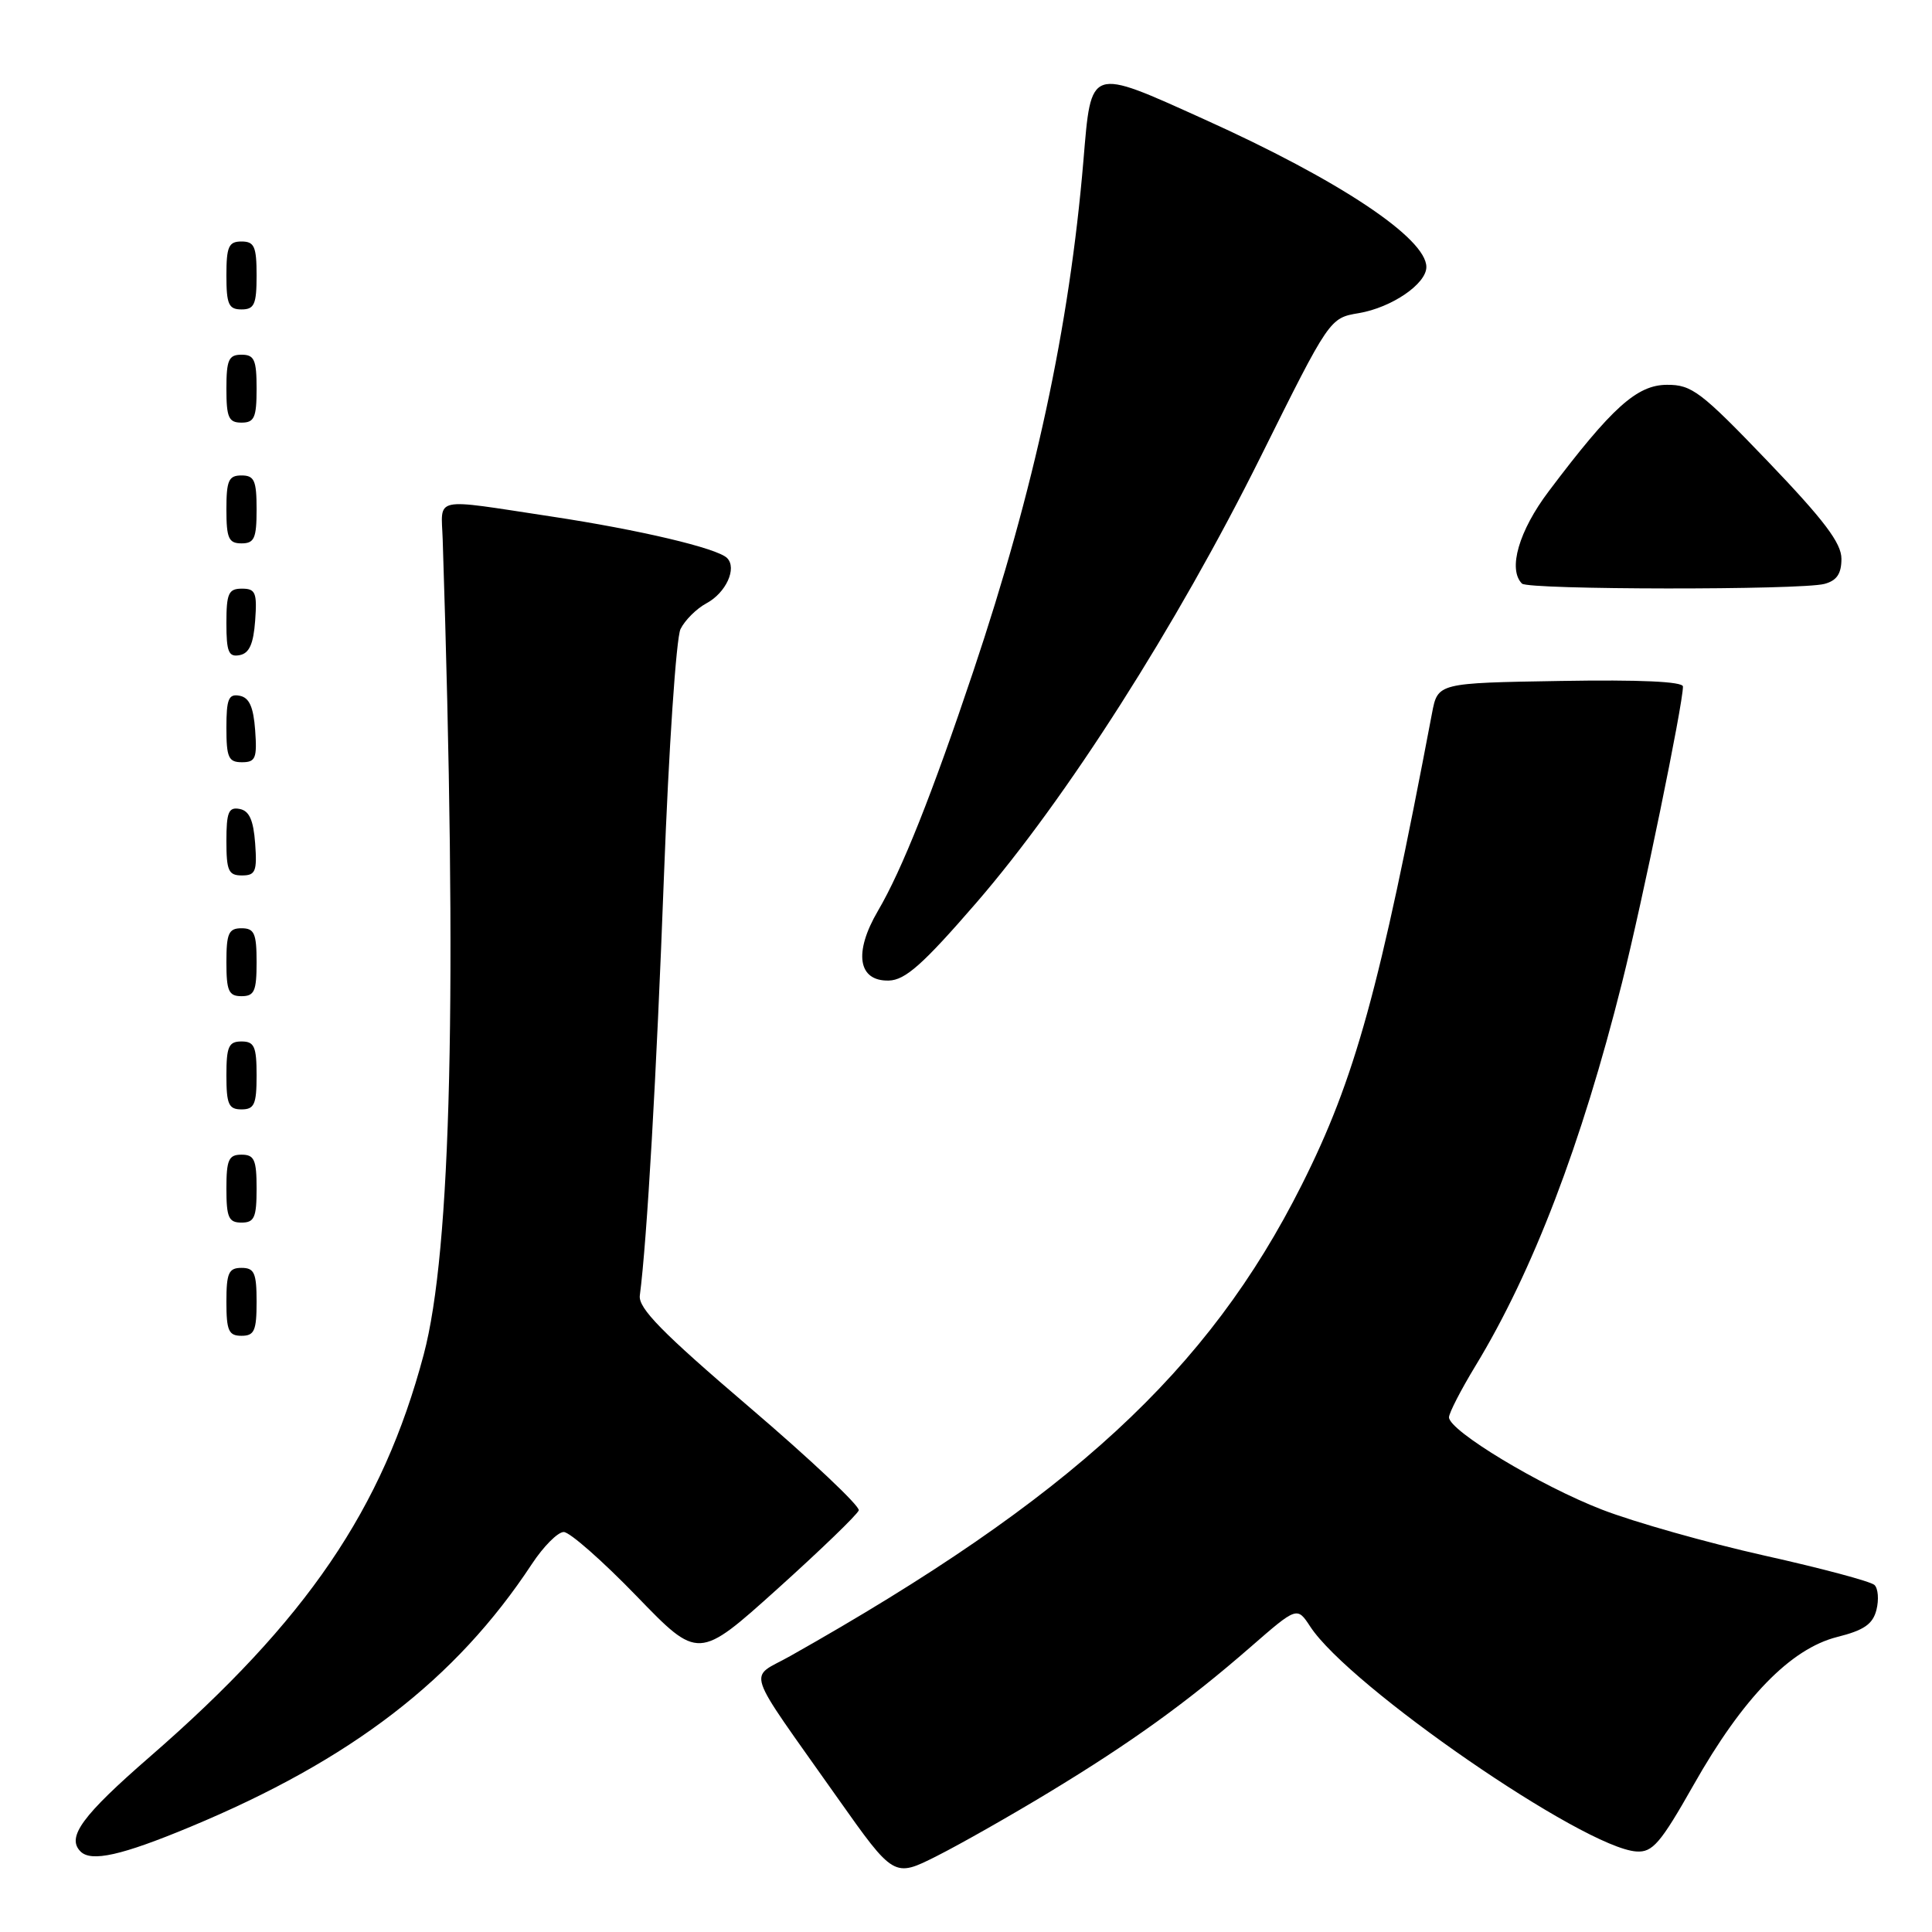 <?xml version="1.0" encoding="UTF-8" standalone="no"?>
<!DOCTYPE svg PUBLIC "-//W3C//DTD SVG 1.1//EN" "http://www.w3.org/Graphics/SVG/1.1/DTD/svg11.dtd" >
<svg xmlns="http://www.w3.org/2000/svg" xmlns:xlink="http://www.w3.org/1999/xlink" version="1.1" viewBox="0 0 256 256">
 <g >
 <path fill="currentColor"
d=" M 139.01 237.49 C 149.92 230.88 157.32 225.54 165.68 218.26 C 171.87 212.87 171.87 212.87 173.62 215.54 C 178.82 223.48 209.85 244.87 216.83 245.33 C 218.97 245.48 220.02 244.26 224.41 236.51 C 230.93 224.98 237.26 218.47 243.43 216.91 C 246.99 216.02 248.16 215.21 248.64 213.31 C 248.98 211.96 248.86 210.48 248.38 210.02 C 247.89 209.55 241.33 207.80 233.79 206.12 C 226.25 204.43 216.58 201.70 212.29 200.04 C 204.10 196.88 192.00 189.58 192.00 187.80 C 192.00 187.23 193.58 184.16 195.51 180.98 C 203.11 168.47 209.56 151.61 214.93 130.20 C 217.64 119.42 223.00 93.34 223.00 90.97 C 223.00 90.31 217.29 90.05 206.75 90.23 C 190.51 90.50 190.51 90.50 189.75 94.50 C 182.79 131.21 179.56 142.93 172.49 157.00 C 160.09 181.69 141.83 198.51 104.70 219.44 C 99.13 222.58 98.40 220.40 110.97 238.22 C 118.45 248.80 118.45 248.80 124.16 245.92 C 127.29 244.34 133.98 240.54 139.01 237.49 Z  M 25.21 242.07 C 46.57 233.18 60.39 222.55 70.47 207.25 C 72.01 204.91 73.91 203.00 74.70 203.00 C 75.49 203.00 79.83 206.82 84.34 211.48 C 92.54 219.96 92.54 219.96 103.00 210.55 C 108.75 205.37 113.61 200.68 113.79 200.13 C 113.97 199.58 107.46 193.43 99.31 186.47 C 87.72 176.57 84.56 173.34 84.78 171.66 C 85.73 164.39 86.99 142.50 87.98 116.00 C 88.61 99.22 89.60 84.54 90.17 83.36 C 90.75 82.18 92.29 80.65 93.59 79.95 C 96.20 78.56 97.69 75.29 96.34 73.94 C 95.04 72.64 84.72 70.20 73.00 68.43 C 57.08 66.02 58.47 65.72 58.66 71.50 C 60.61 131.58 59.81 165.72 56.14 179.50 C 50.70 199.95 40.65 214.70 19.89 232.75 C 10.89 240.57 8.78 243.44 10.67 245.33 C 12.09 246.76 16.13 245.85 25.21 242.07 Z  M 34.00 172.50 C 34.00 168.67 33.70 168.00 32.00 168.00 C 30.30 168.00 30.00 168.67 30.00 172.50 C 30.00 176.33 30.30 177.00 32.00 177.00 C 33.70 177.00 34.00 176.33 34.00 172.50 Z  M 34.00 157.50 C 34.00 153.67 33.70 153.00 32.00 153.00 C 30.30 153.00 30.00 153.67 30.00 157.50 C 30.00 161.33 30.30 162.00 32.00 162.00 C 33.70 162.00 34.00 161.33 34.00 157.50 Z  M 34.00 142.50 C 34.00 138.67 33.70 138.00 32.00 138.00 C 30.30 138.00 30.00 138.67 30.00 142.50 C 30.00 146.33 30.30 147.00 32.00 147.00 C 33.70 147.00 34.00 146.33 34.00 142.50 Z  M 34.00 127.50 C 34.00 123.67 33.70 123.00 32.00 123.00 C 30.30 123.00 30.00 123.67 30.00 127.50 C 30.00 131.33 30.30 132.00 32.00 132.00 C 33.70 132.00 34.00 131.33 34.00 127.50 Z  M 129.37 119.62 C 141.27 105.87 155.90 82.93 167.03 60.55 C 176.18 42.14 176.18 42.14 180.06 41.49 C 184.41 40.75 189.00 37.62 189.00 35.38 C 189.00 31.56 177.43 23.86 159.57 15.81 C 144.25 8.89 144.61 8.77 143.56 21.27 C 141.70 43.35 137.09 64.75 128.95 89.00 C 123.52 105.20 119.51 115.28 116.34 120.68 C 113.09 126.22 113.68 130.03 117.77 129.93 C 119.95 129.87 122.28 127.81 129.37 119.62 Z  M 33.81 111.76 C 33.58 108.66 33.03 107.43 31.75 107.19 C 30.29 106.91 30.00 107.61 30.00 111.43 C 30.00 115.38 30.28 116.00 32.06 116.00 C 33.86 116.00 34.08 115.47 33.81 111.76 Z  M 33.81 96.76 C 33.58 93.66 33.03 92.43 31.75 92.19 C 30.29 91.91 30.00 92.61 30.00 96.43 C 30.00 100.38 30.28 101.00 32.06 101.00 C 33.86 101.00 34.08 100.47 33.81 96.76 Z  M 33.81 82.24 C 34.08 78.53 33.86 78.00 32.06 78.00 C 30.28 78.00 30.00 78.62 30.00 82.57 C 30.00 86.39 30.29 87.09 31.75 86.81 C 33.03 86.57 33.58 85.34 33.81 82.24 Z  M 241.75 77.37 C 243.39 76.93 244.00 76.02 244.00 74.04 C 244.00 71.96 241.71 68.93 234.25 61.14 C 225.38 51.89 224.17 50.97 220.88 50.99 C 216.91 51.00 213.58 53.99 205.22 65.09 C 201.25 70.34 199.78 75.44 201.67 77.33 C 202.50 78.16 238.67 78.20 241.75 77.37 Z  M 34.00 67.50 C 34.00 63.67 33.70 63.00 32.00 63.00 C 30.30 63.00 30.00 63.67 30.00 67.50 C 30.00 71.33 30.30 72.00 32.00 72.00 C 33.70 72.00 34.00 71.33 34.00 67.50 Z  M 34.00 51.50 C 34.00 47.67 33.70 47.00 32.00 47.00 C 30.30 47.00 30.00 47.67 30.00 51.50 C 30.00 55.33 30.30 56.00 32.00 56.00 C 33.70 56.00 34.00 55.33 34.00 51.50 Z  M 34.00 36.50 C 34.00 32.67 33.70 32.00 32.00 32.00 C 30.30 32.00 30.00 32.67 30.00 36.50 C 30.00 40.33 30.30 41.00 32.00 41.00 C 33.70 41.00 34.00 40.33 34.00 36.50 Z "/>
</g>
</svg>